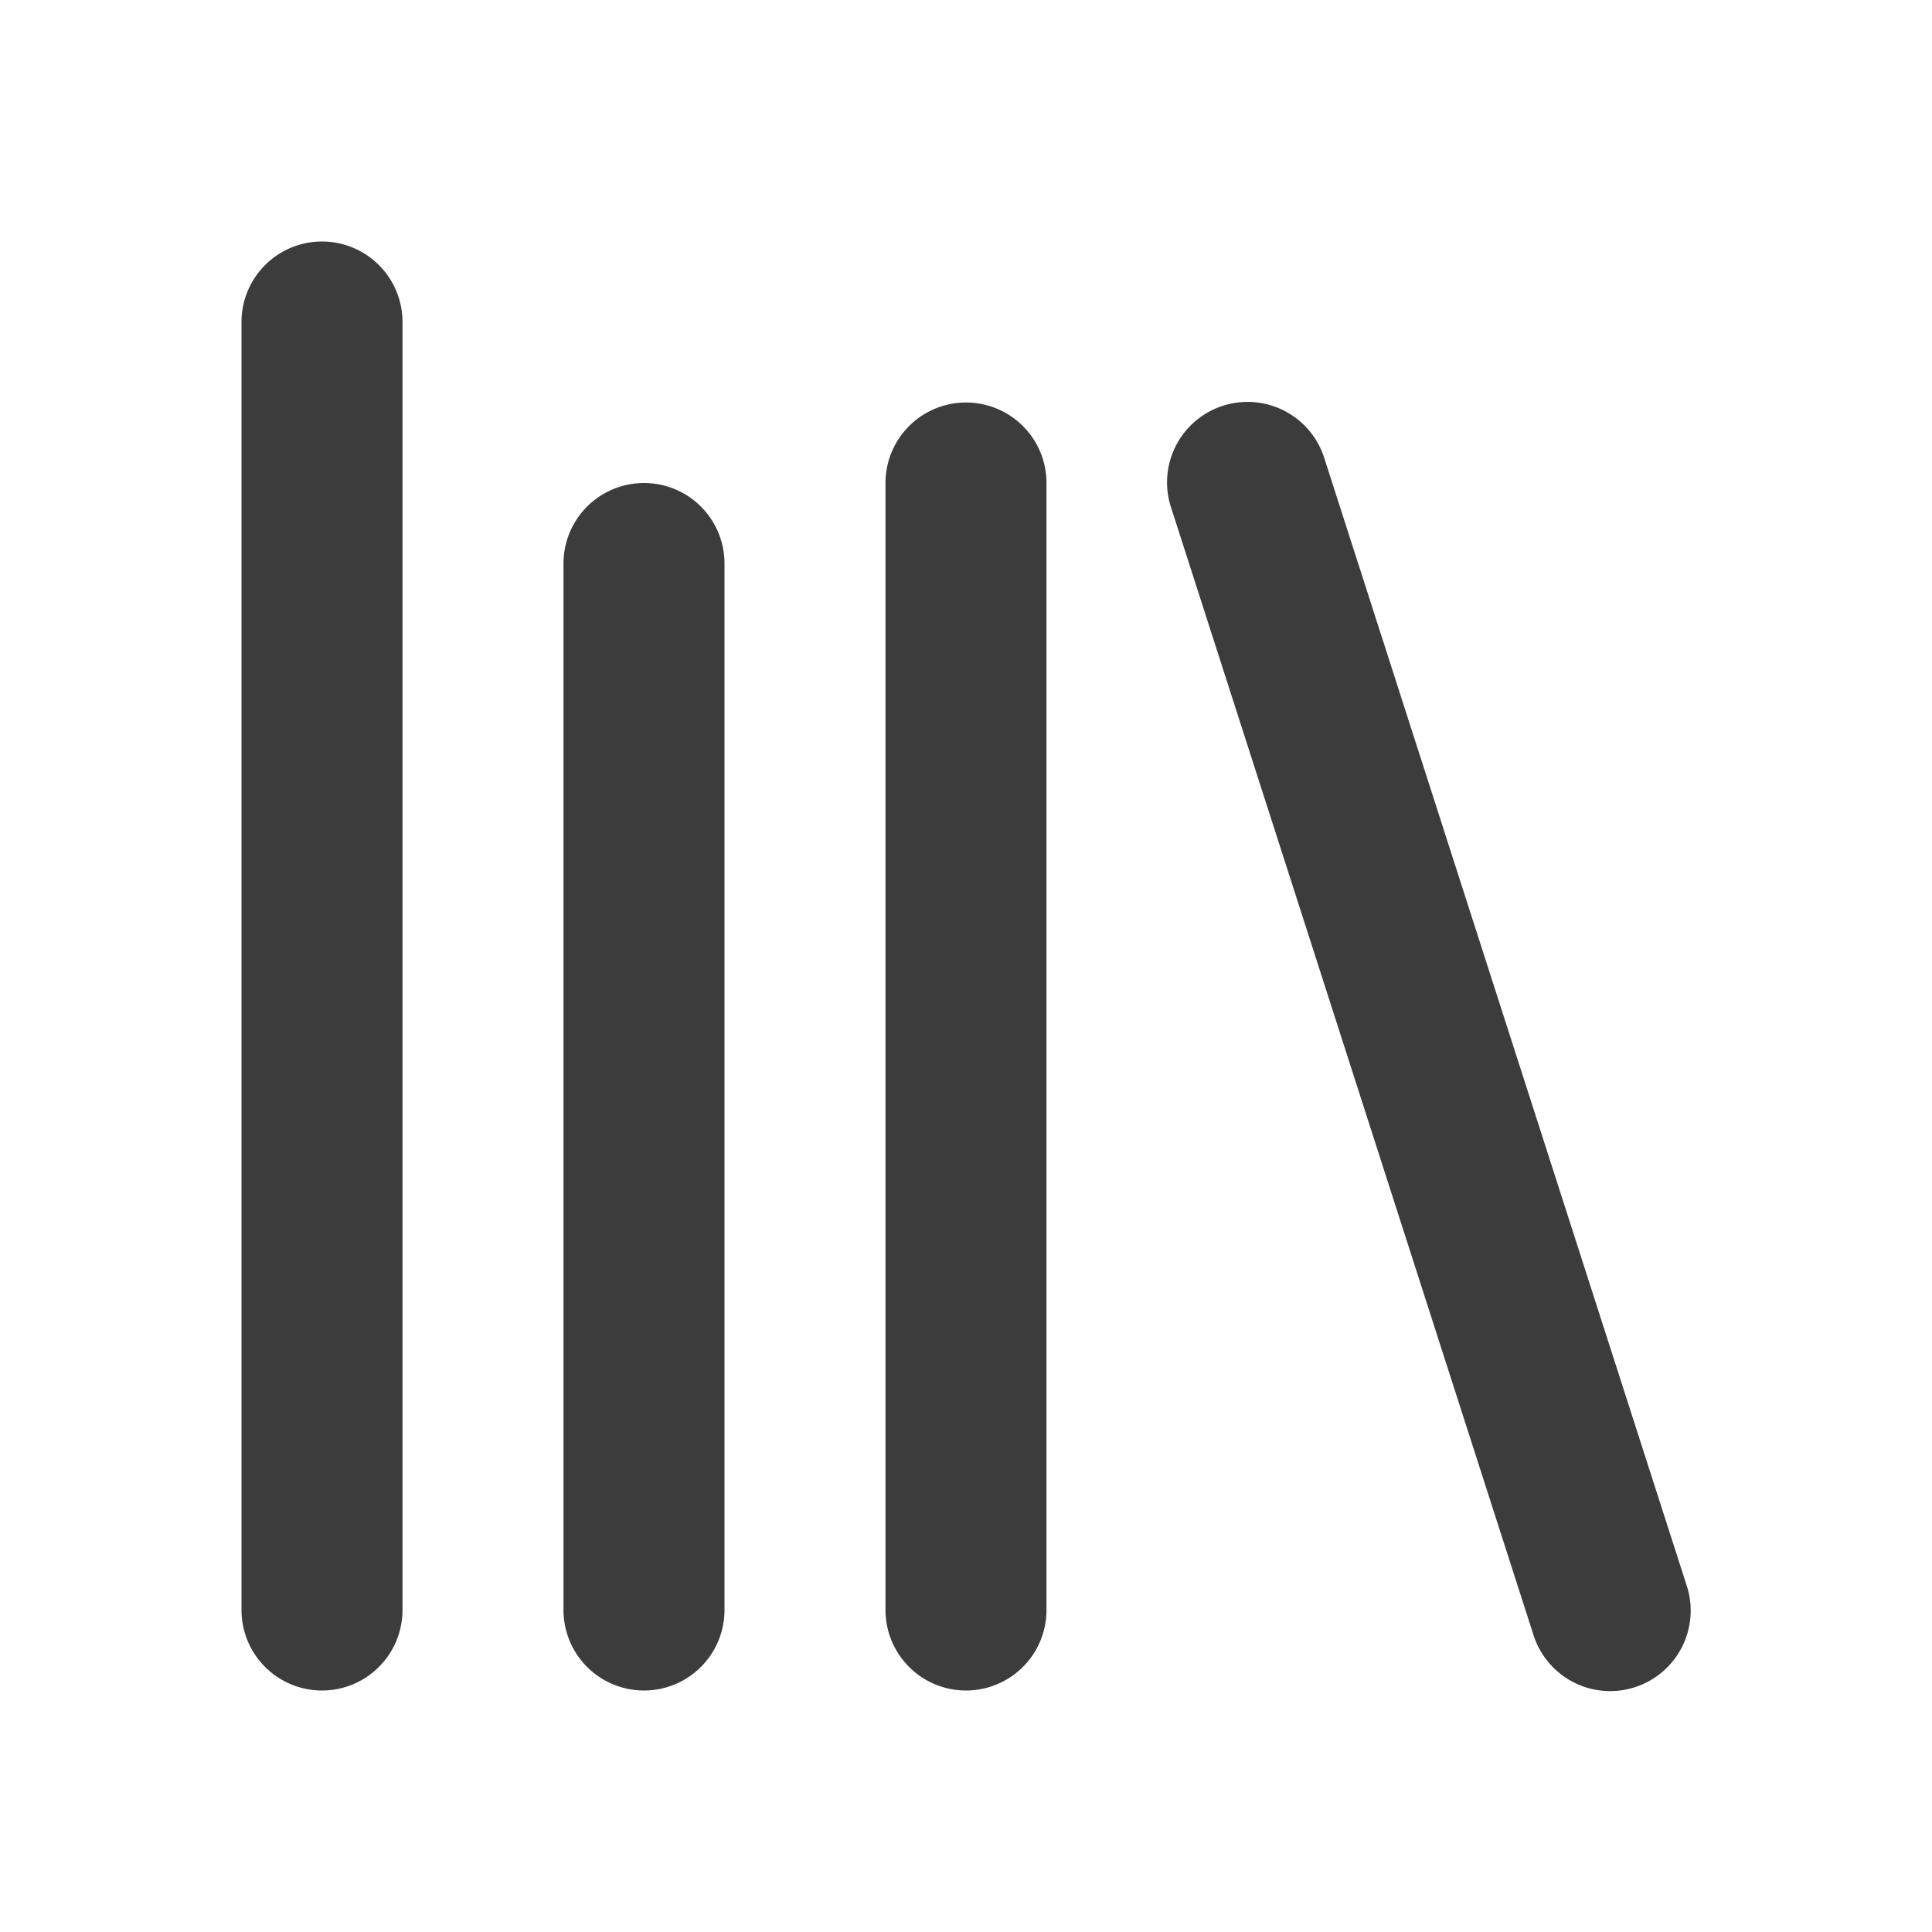 <!-- This Source Code Form is subject to the terms of the Mozilla Public
   - License, v. 2.0. If a copy of the MPL was not distributed with this
   - file, You can obtain one at http://mozilla.org/MPL/2.0/. -->
<svg width="24" height="24" viewBox="0 0 24 24" fill="none" xmlns="http://www.w3.org/2000/svg"><path fill-rule="evenodd" clip-rule="evenodd" d="M5 4a1 1 0 1 0-2 0v16a1 1 0 1 0 2 0V4zm4 3a1 1 0 1 0-2 0v13a1 1 0 1 0 2 0V7zm3-2a1 1 0 0 1 1 1v14a1 1 0 1 1-2 0V6a1 1 0 0 1 1-1zm4.452.694a1 1 0 1 0-1.904.612l4.5 14a1 1 0 1 0 1.904-.612l-4.5-14z" fill="#0C0C0D" fill-opacity=".8"/></svg>